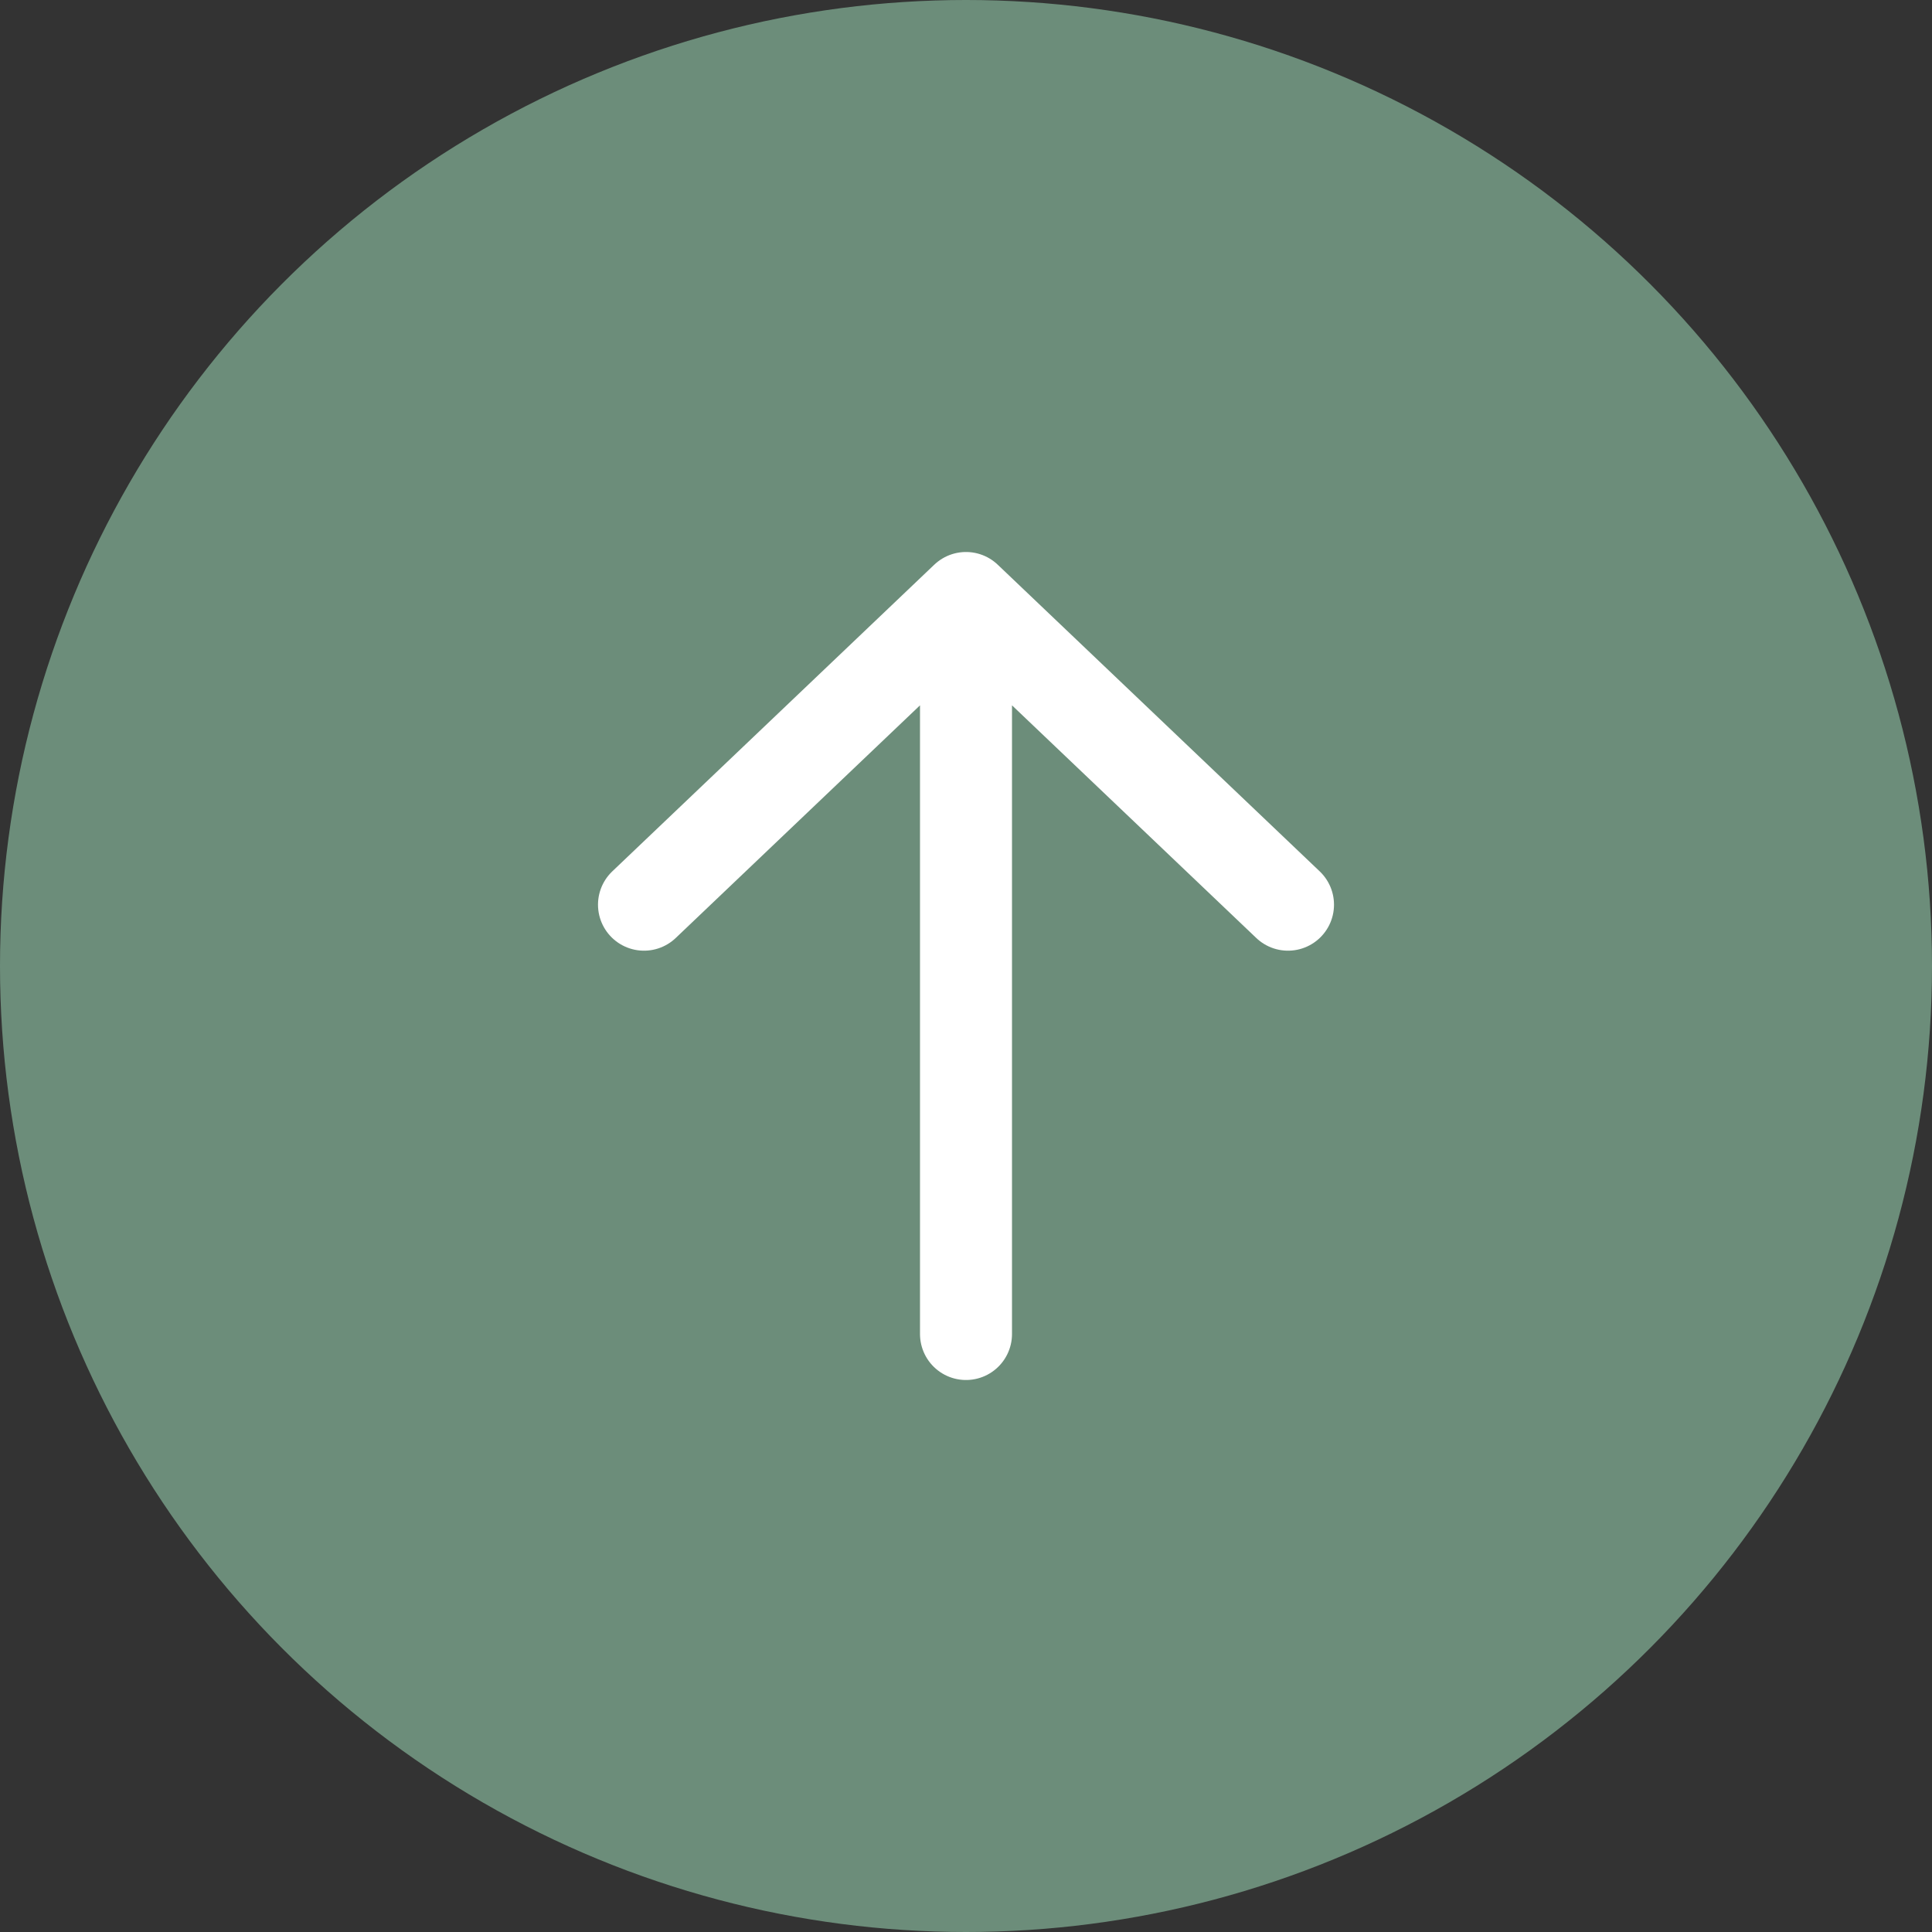 <svg width="42" height="42" viewBox="0 0 42 42" fill="none" xmlns="http://www.w3.org/2000/svg">
<rect x="0" y="0" width="42" height="42" fill="#333333" stroke="none"/>
<circle cx="21" cy="21" r="21" fill="#6C8D7A"/>
<rect width="24" height="24" transform="translate(9 9)" fill="#6C8D7A"/>
<path d="M14 19.667L21 13M21 13L28 19.667M21 13V29" stroke="white" stroke-width="2" stroke-linecap="round" stroke-linejoin="round"/>
</svg>
